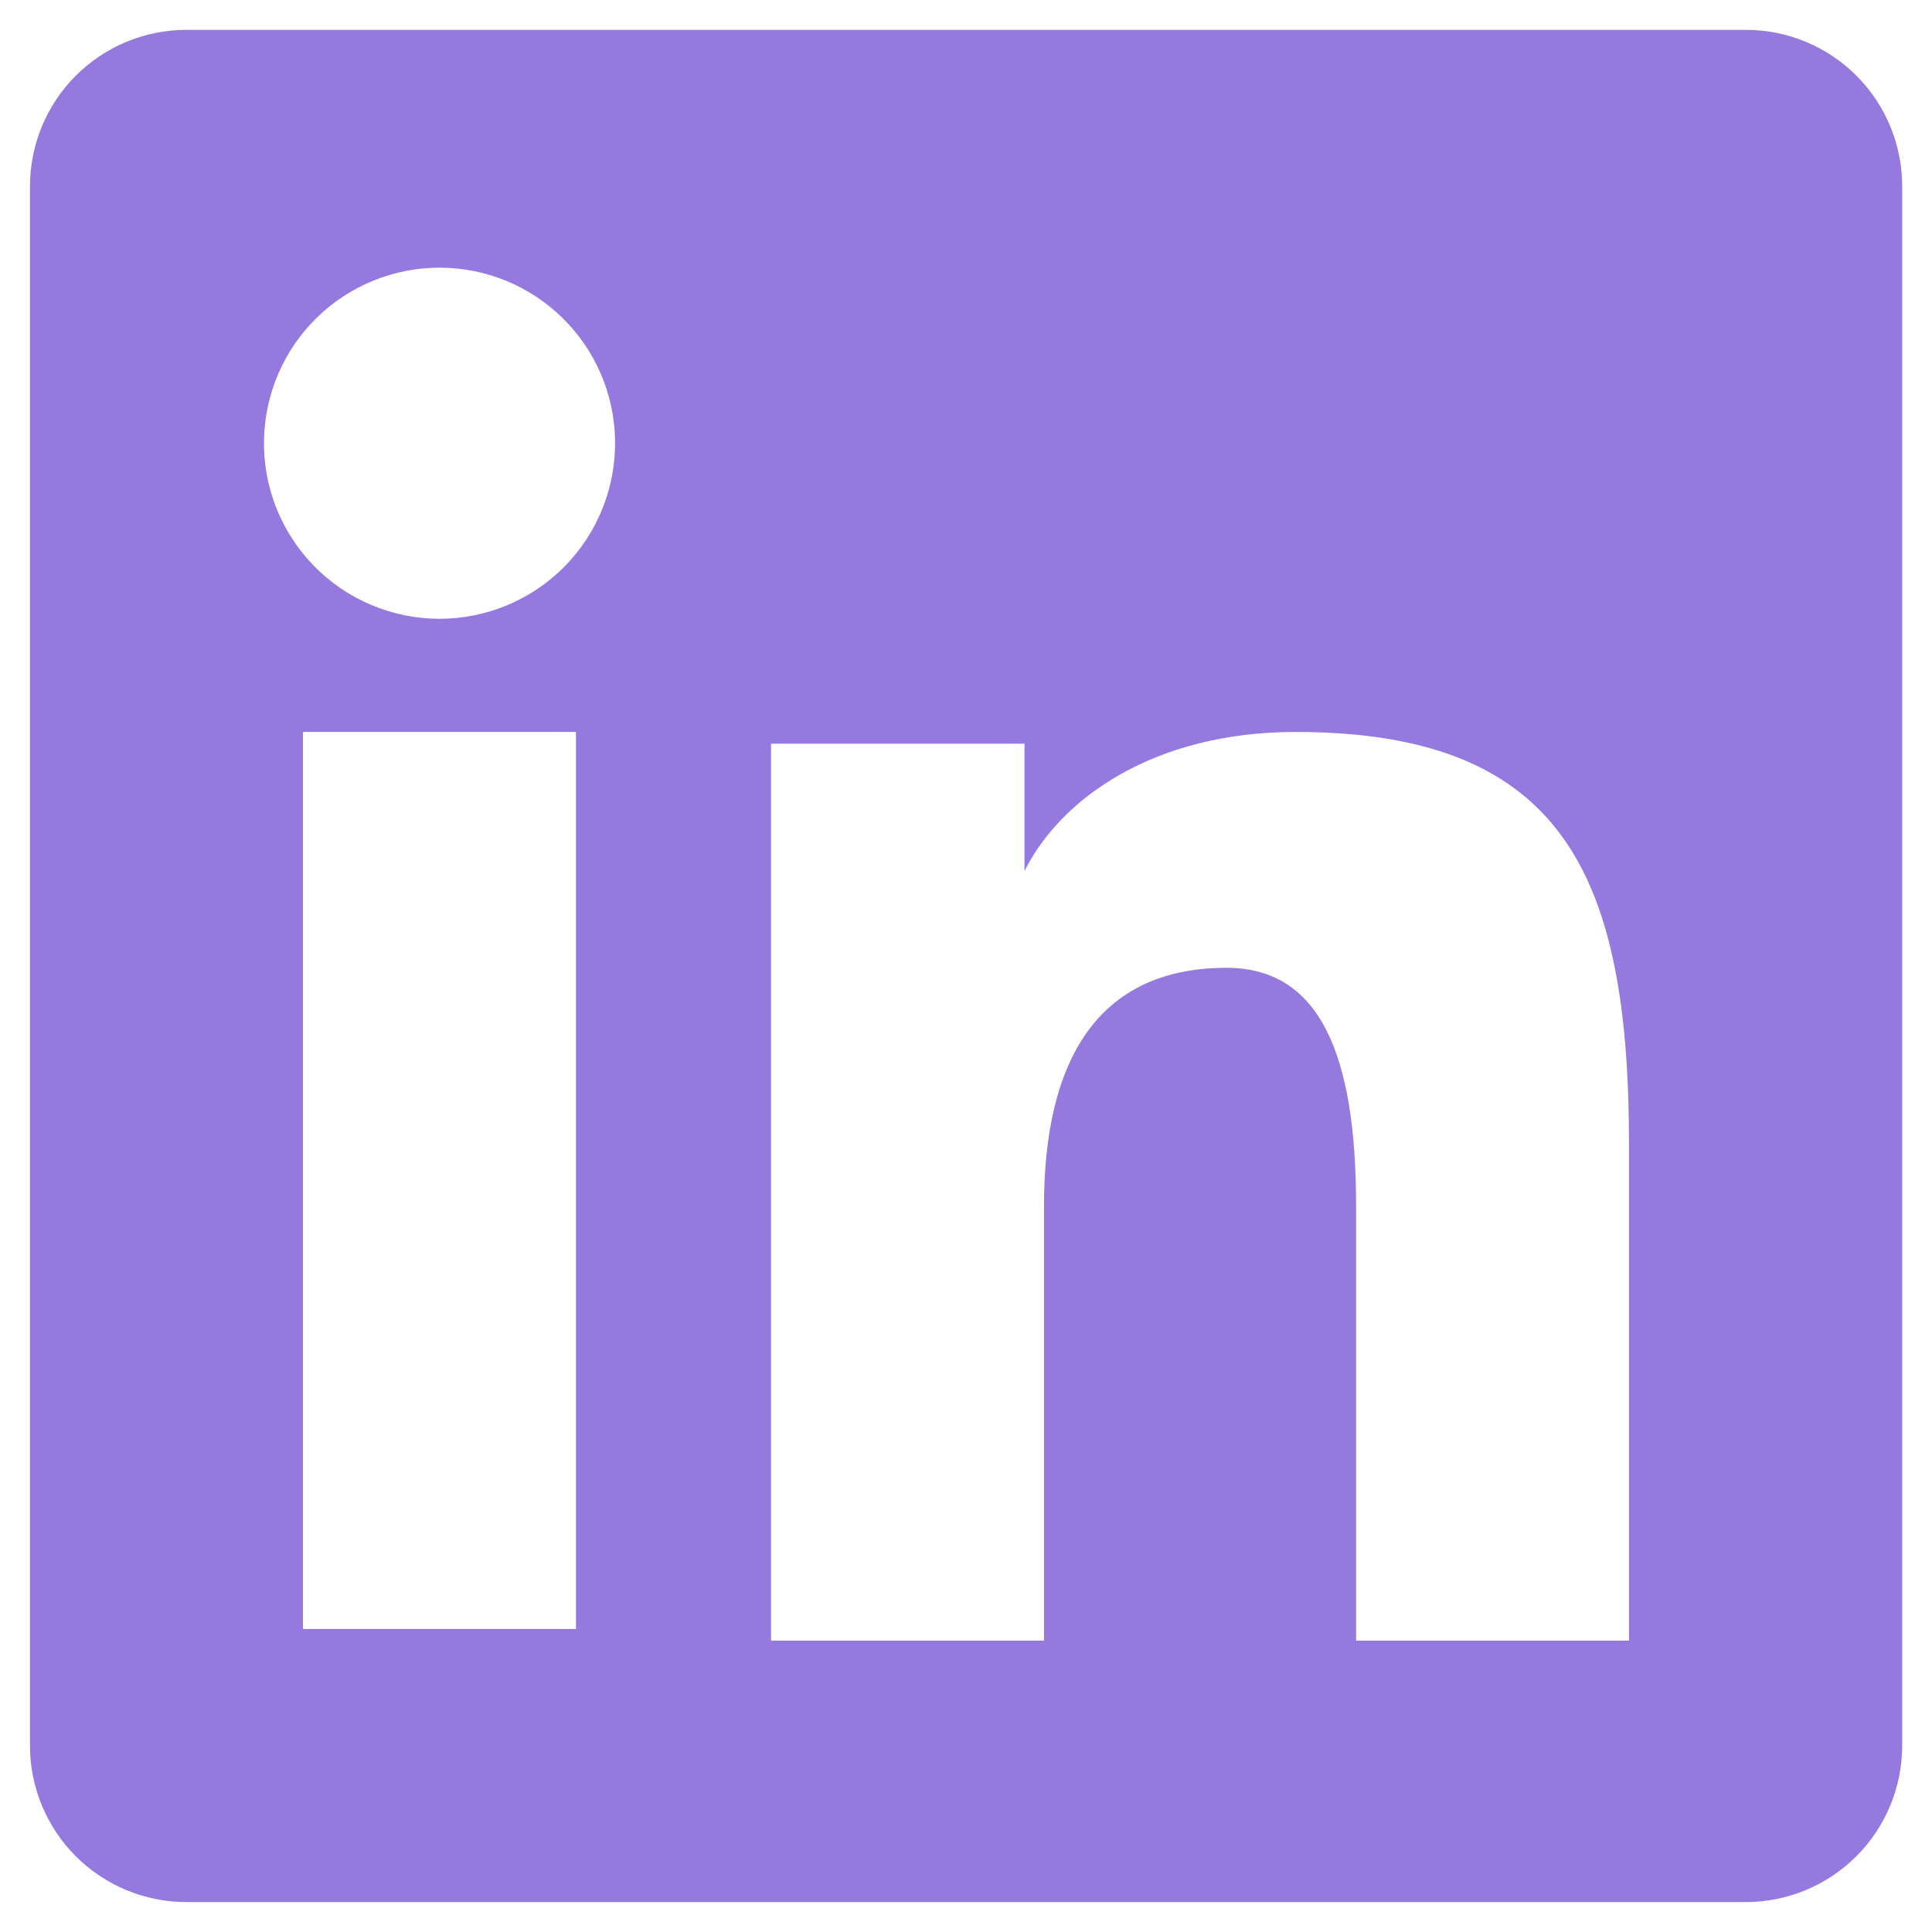 <svg width="25" height="25" viewBox="0 0 35 35" fill="none" xmlns="http://www.w3.org/2000/svg">
<path fill-rule="evenodd" clip-rule="evenodd" d="M0.543 3.375C0.543 2.623 0.842 1.902 1.373 1.371C1.904 0.84 2.625 0.541 3.377 0.541H31.623C31.995 0.54 32.364 0.613 32.709 0.755C33.053 0.898 33.366 1.106 33.629 1.369C33.893 1.633 34.102 1.945 34.244 2.289C34.387 2.633 34.46 3.002 34.46 3.375V31.621C34.46 31.994 34.387 32.362 34.245 32.707C34.102 33.051 33.894 33.364 33.63 33.627C33.367 33.891 33.054 34.1 32.71 34.242C32.366 34.385 31.997 34.458 31.625 34.458H3.377C3.004 34.458 2.636 34.384 2.292 34.242C1.948 34.099 1.635 33.891 1.372 33.627C1.109 33.364 0.901 33.051 0.758 32.707C0.616 32.363 0.543 31.995 0.543 31.623V3.375ZM13.968 13.473H18.56V15.779C19.223 14.453 20.919 13.26 23.468 13.26C28.353 13.26 29.511 15.901 29.511 20.746V29.722H24.567V21.85C24.567 19.09 23.904 17.533 22.22 17.533C19.885 17.533 18.913 19.212 18.913 21.85V29.722H13.968V13.473ZM5.489 29.511H10.434V13.26H5.489V29.509V29.511ZM11.142 7.96C11.151 8.383 11.076 8.804 10.92 9.198C10.765 9.592 10.532 9.951 10.236 10.254C9.94 10.556 9.586 10.797 9.195 10.961C8.805 11.125 8.386 11.21 7.962 11.21C7.539 11.21 7.119 11.125 6.729 10.961C6.339 10.797 5.985 10.556 5.689 10.254C5.393 9.951 5.16 9.592 5.004 9.198C4.849 8.804 4.773 8.383 4.783 7.96C4.801 7.128 5.144 6.337 5.738 5.756C6.333 5.175 7.131 4.849 7.962 4.849C8.794 4.849 9.592 5.175 10.186 5.756C10.781 6.337 11.124 7.128 11.142 7.96Z" fill="#9579df"/>
</svg>
